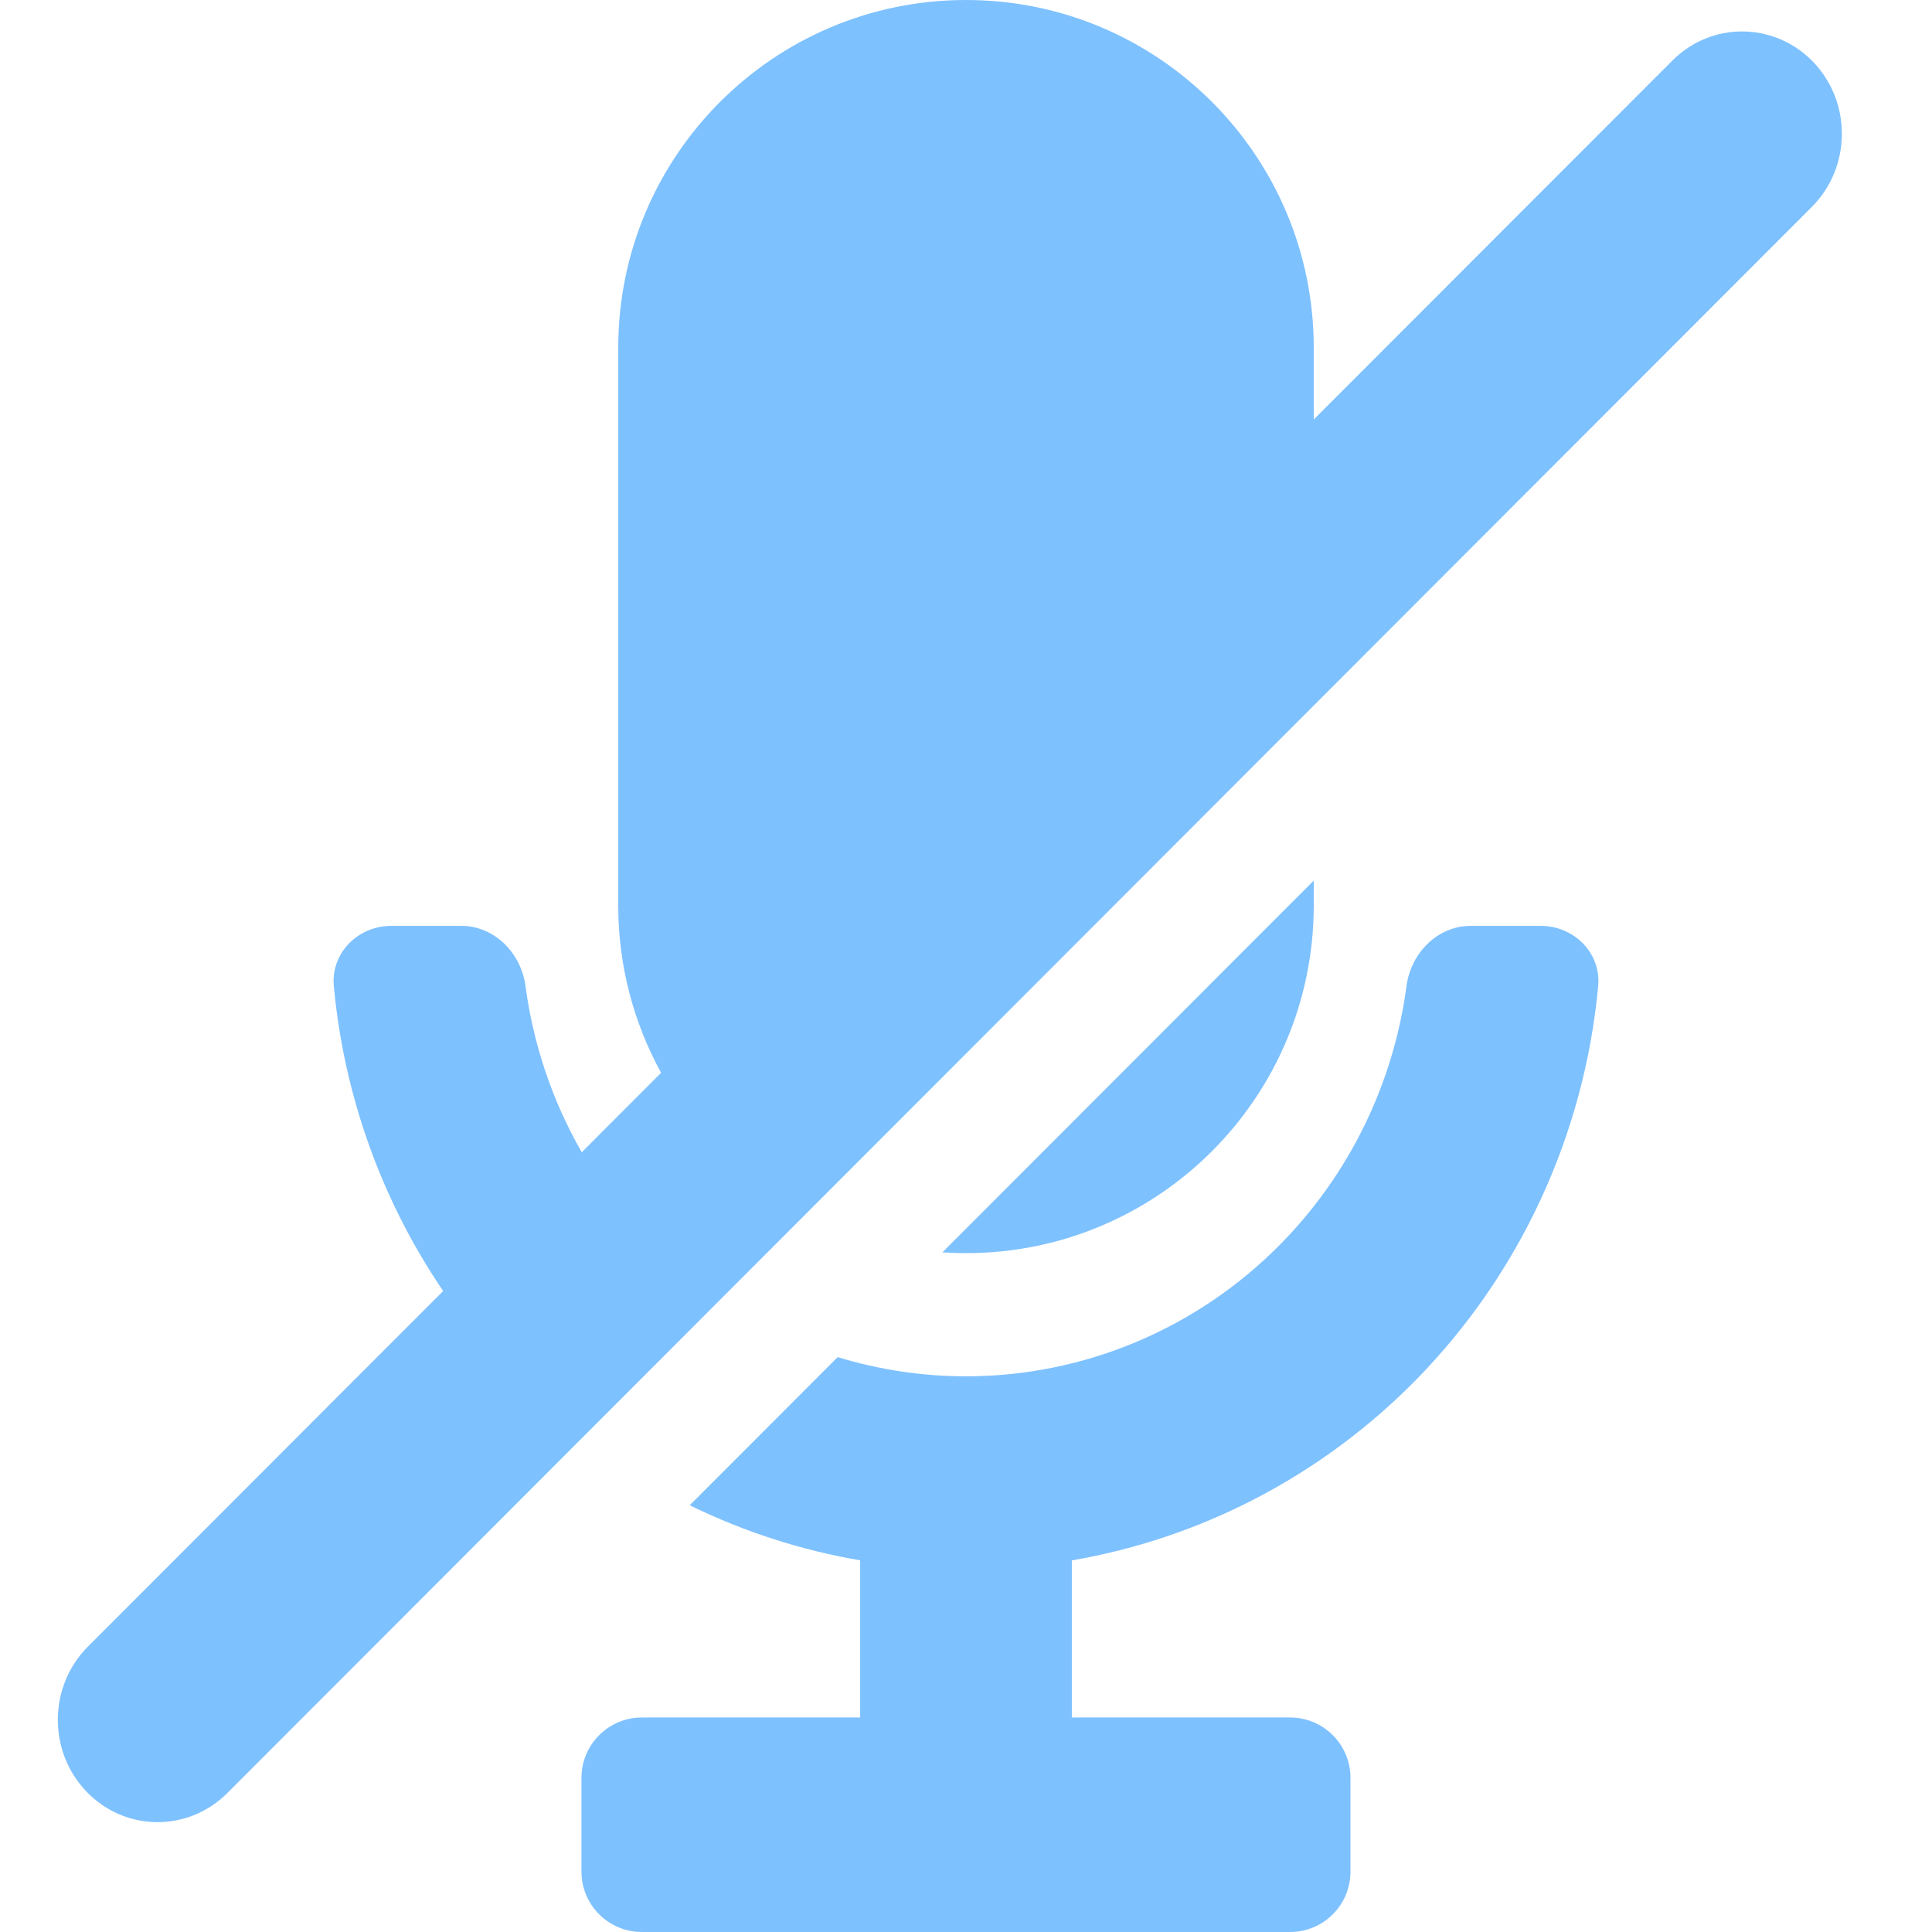 <svg xmlns="http://www.w3.org/2000/svg" width="32" height="32" viewBox="0 0 32 32" fill="none">
    <path fill-rule="evenodd" clip-rule="evenodd" d="M21.76 6.948V5.76C21.76 2.579 19.181 0 16 0C12.819 0 10.24 2.579 10.24 5.76V14.996C10.24 16.001 10.498 16.946 10.95 17.769L9.636 19.085C9.151 18.241 8.834 17.305 8.704 16.332C8.631 15.784 8.19 15.335 7.638 15.335H6.483C5.931 15.335 5.478 15.783 5.529 16.333C5.698 18.151 6.324 19.889 7.34 21.383L1.456 27.273C0.803 27.927 0.79 29 1.428 29.67C2.066 30.34 3.112 30.352 3.766 29.698L30.009 3.428C30.662 2.774 30.675 1.701 30.037 1.031C29.399 0.362 28.352 0.349 27.699 1.004L21.76 6.948ZM15.609 20.743L21.76 14.585V14.996C21.76 18.177 19.181 20.756 16 20.756C15.869 20.756 15.738 20.751 15.609 20.743ZM13.875 22.478L11.424 24.932C12.315 25.368 13.265 25.676 14.247 25.844V28.447H10.631C10.079 28.447 9.631 28.895 9.631 29.447V31C9.631 31.552 10.079 32 10.631 32L21.368 32C21.921 32 22.368 31.552 22.368 31V29.447C22.368 28.895 21.921 28.447 21.368 28.447H17.753V25.845C19.892 25.478 21.882 24.447 23.437 22.872C25.175 21.109 26.242 18.794 26.471 16.333C26.522 15.783 26.069 15.335 25.517 15.335H24.362C23.81 15.335 23.369 15.784 23.296 16.332C23.082 17.942 22.352 19.448 21.206 20.61C19.825 22.01 17.953 22.796 16 22.796C15.274 22.796 14.558 22.687 13.875 22.478Z" fill="#7EC1FF" />
</svg>